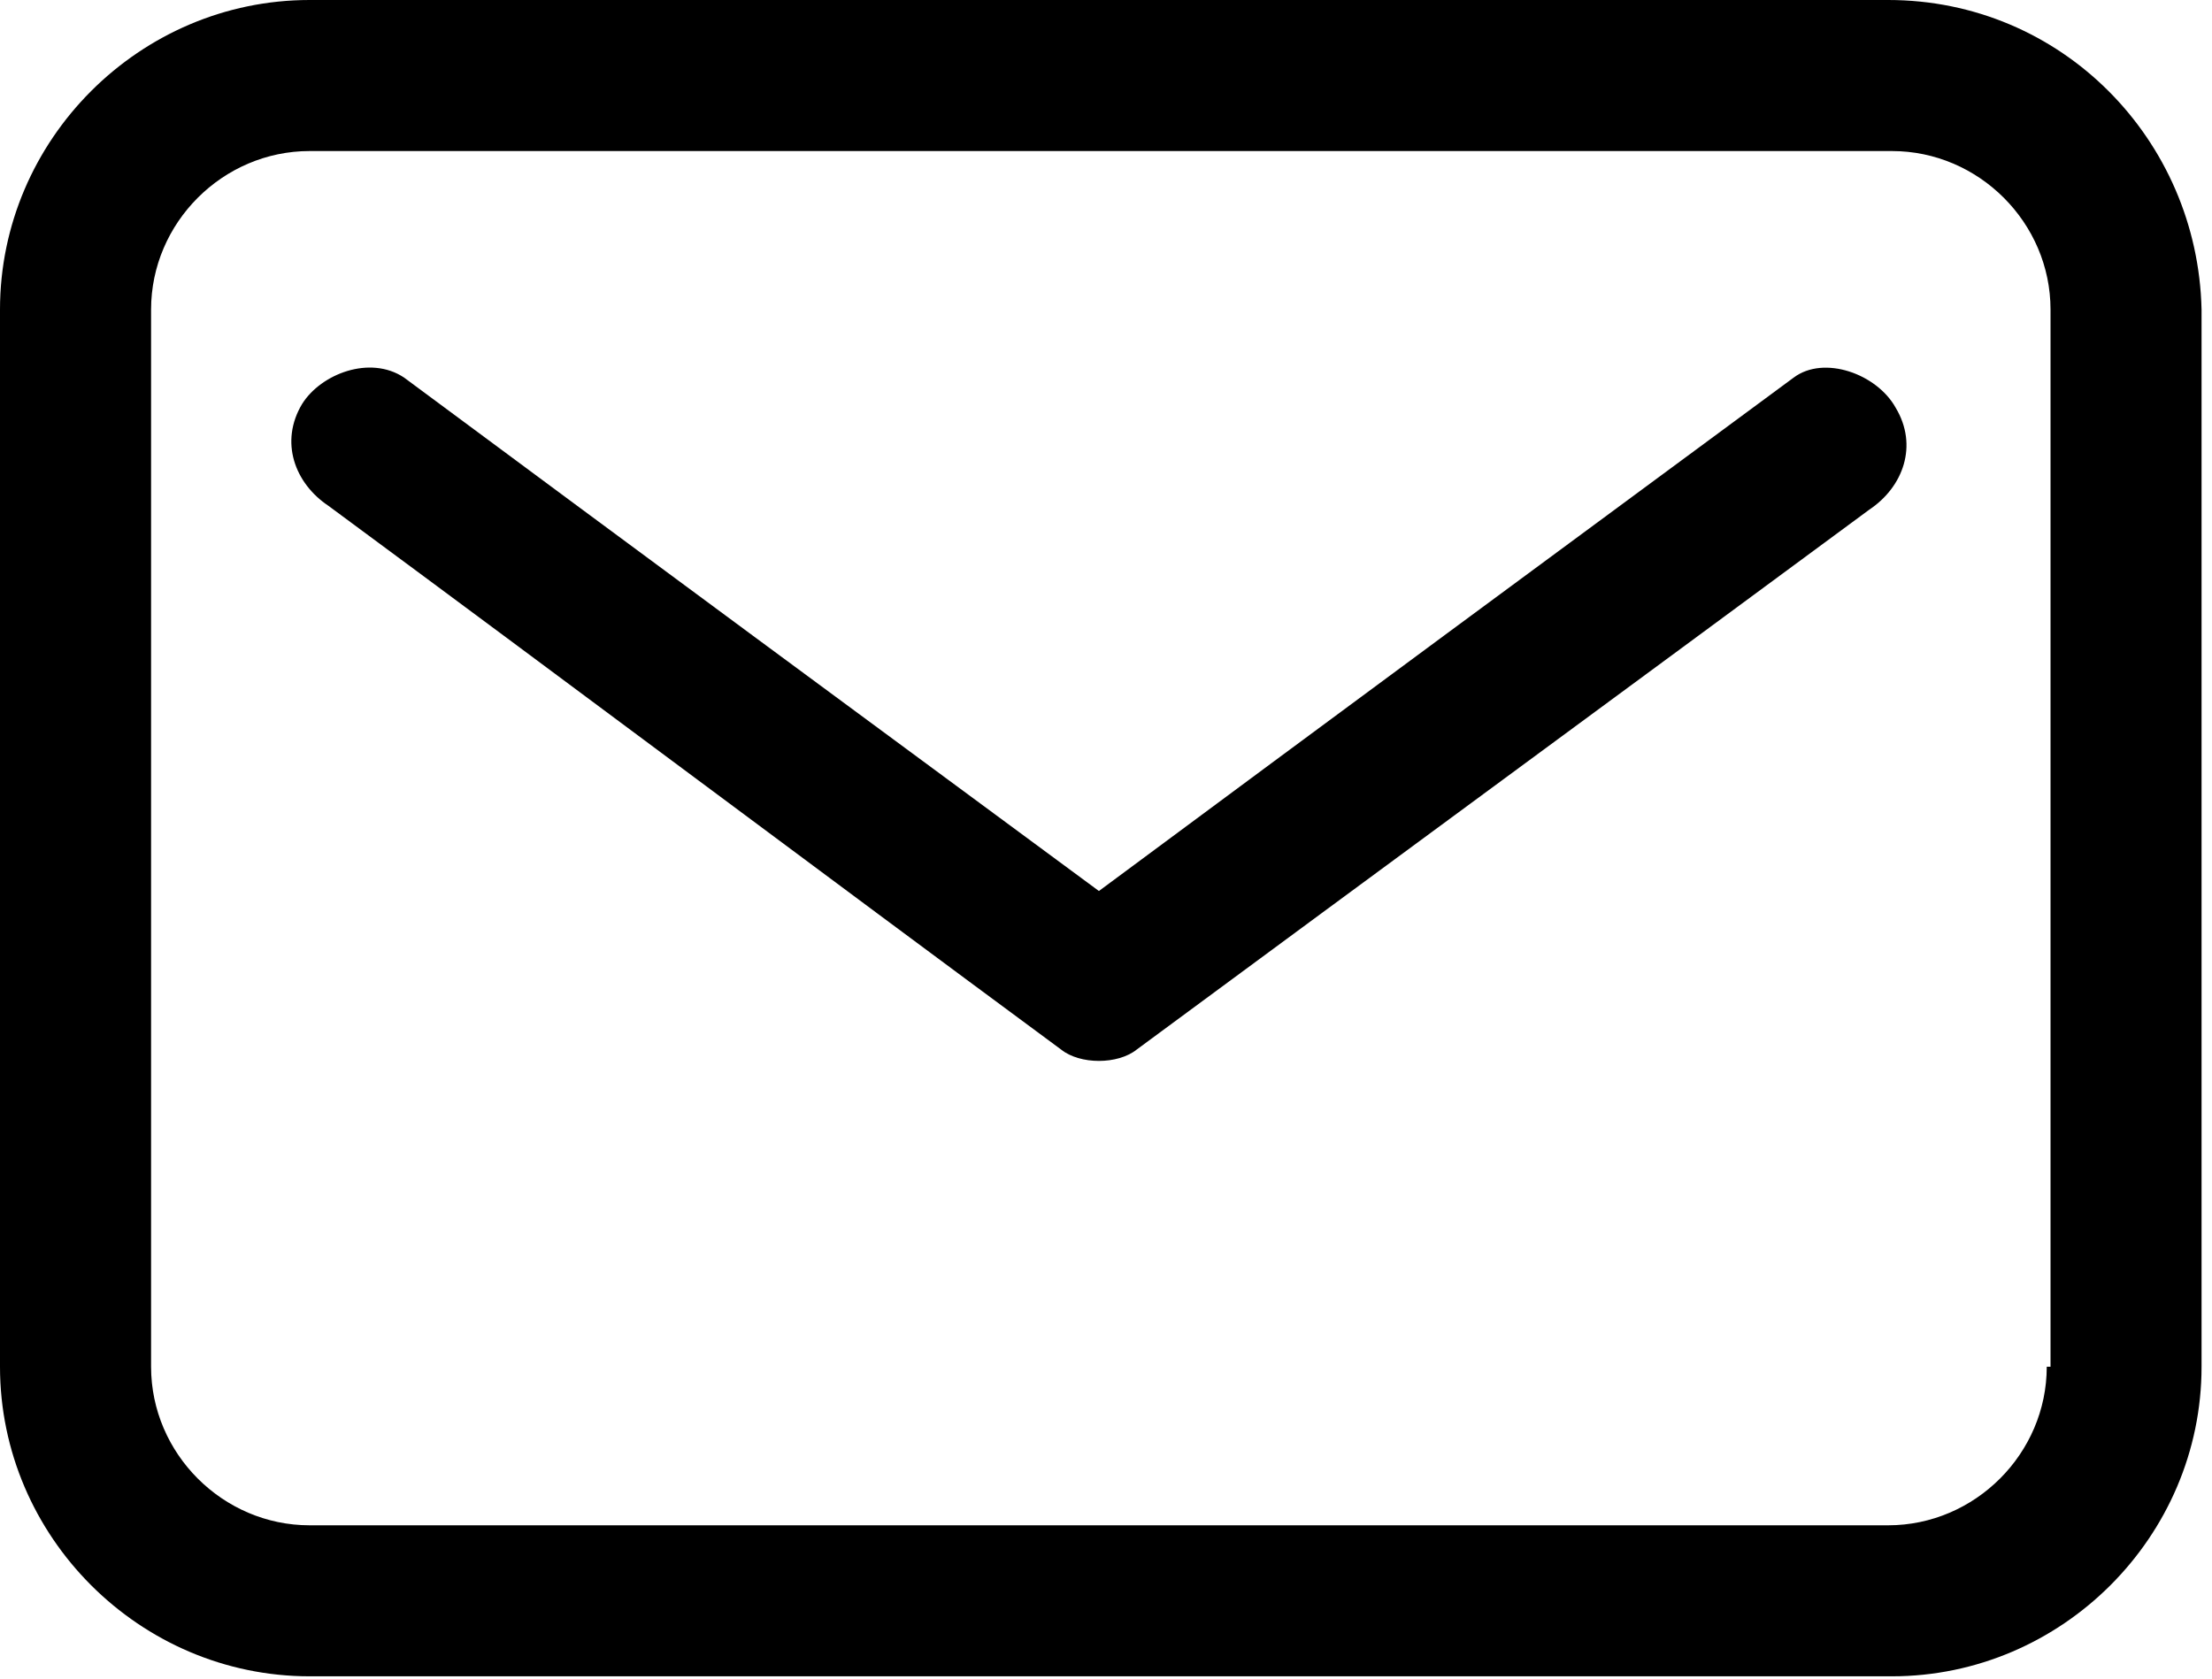 <svg xmlns="http://www.w3.org/2000/svg" width="54" height="41" viewBox="0 0 54 41" fill="none">
    <path d="M46.094 0H7.559C3.411 0 0 3.411 0 7.559V33.372C0 37.52 3.411 40.931 7.559 40.931H46.186C50.334 40.931 53.745 37.52 53.745 33.372V7.559C53.653 3.411 50.334 0 46.094 0ZM49.966 33.372C49.966 35.492 48.214 37.244 46.094 37.244H7.559C5.439 37.244 3.688 35.492 3.688 33.372V7.559C3.688 5.439 5.439 3.688 7.559 3.688H46.186C48.306 3.688 50.058 5.439 50.058 7.559V33.372H49.966Z" fill="black"/>
    <path d="M43.789 9.219C38.166 13.367 32.542 17.516 26.827 21.756C21.203 17.608 15.58 13.459 9.864 9.219C9.035 8.666 7.836 9.127 7.375 9.864C6.822 10.786 7.191 11.8 8.021 12.353C14.013 16.778 19.913 21.203 25.905 25.628C26.366 25.997 27.288 25.997 27.749 25.628C33.741 21.203 39.641 16.87 45.633 12.445C46.463 11.892 46.832 10.878 46.278 9.956C45.818 9.127 44.527 8.666 43.789 9.219Z" fill="black"/>
</svg>